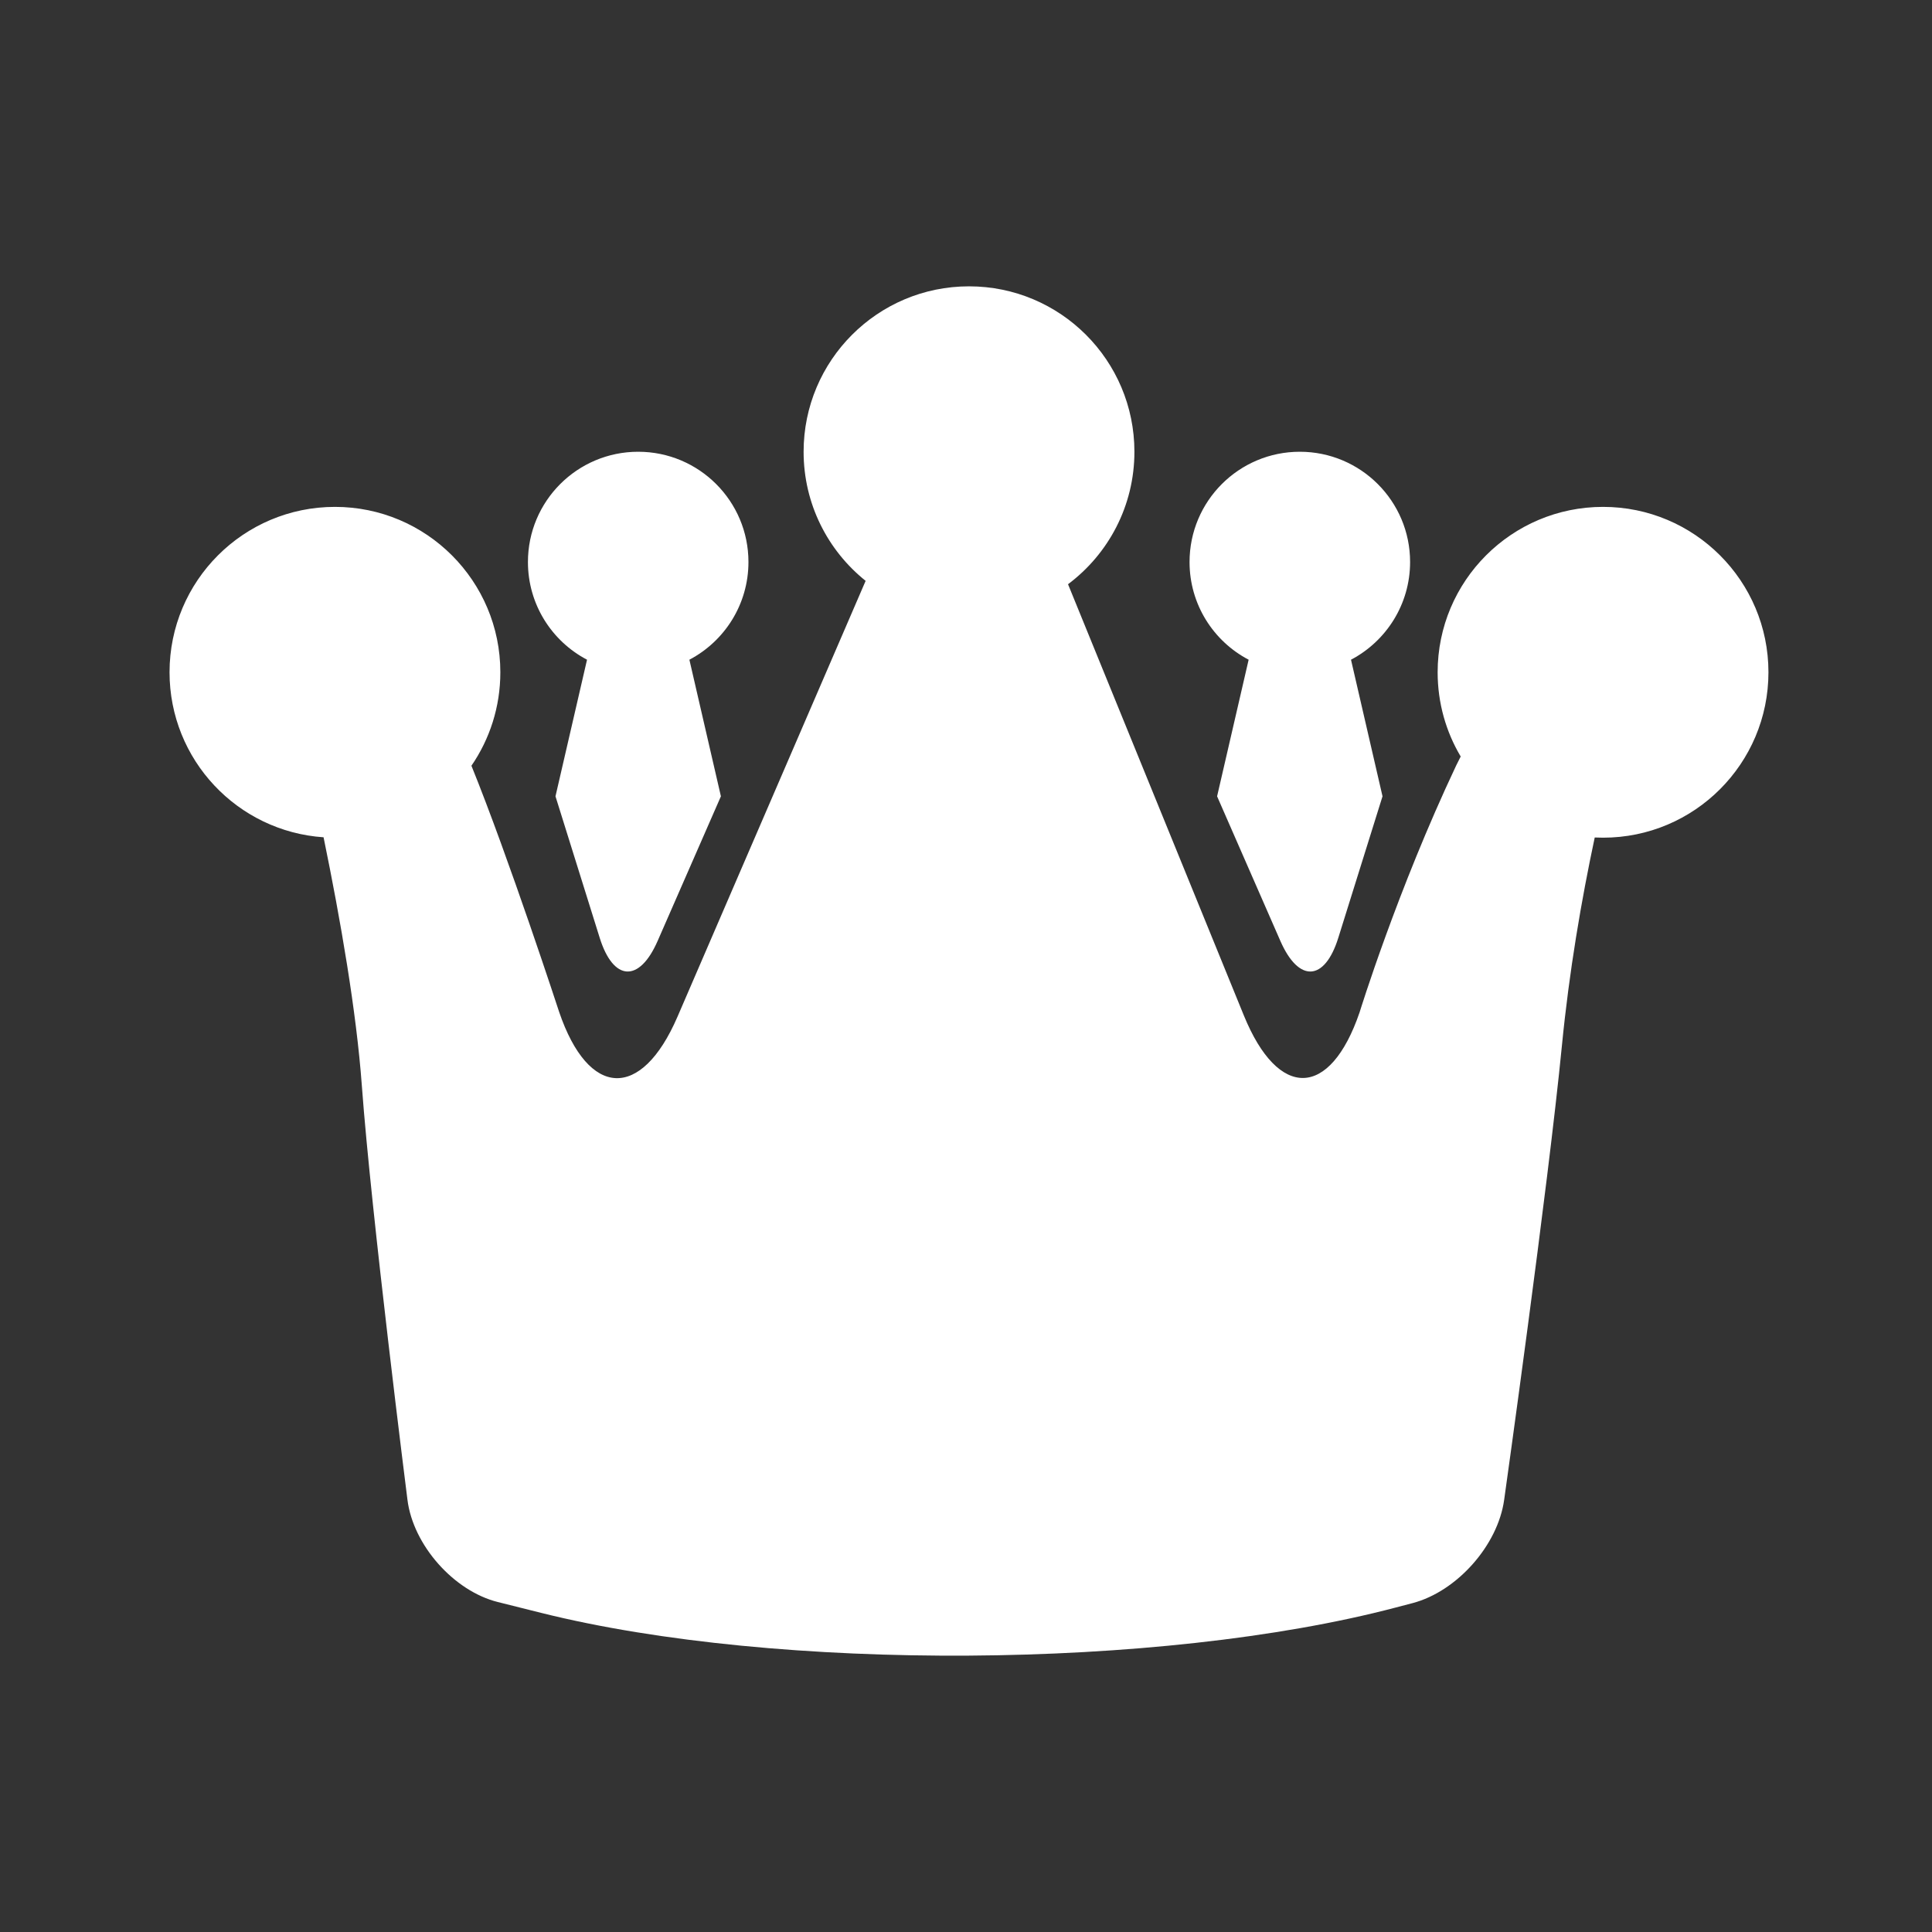 <?xml version="1.0" encoding="UTF-8" standalone="no"?><!DOCTYPE svg PUBLIC "-//W3C//DTD SVG 1.1//EN" "http://www.w3.org/Graphics/SVG/1.1/DTD/svg11.dtd"><svg width="100%" height="100%" viewBox="0 0 58 58" version="1.1" xmlns="http://www.w3.org/2000/svg" xmlns:xlink="http://www.w3.org/1999/xlink" xml:space="preserve" xmlns:serif="http://www.serif.com/" style="fill-rule:evenodd;clip-rule:evenodd;stroke-linejoin:round;stroke-miterlimit:2;"><rect x="0" y="0" width="58" height="58" fill="#333333" stroke="none"/><rect id="crown" x="0.2" y="0.116" width="57.6" height="57.6" style="fill:none;"/><path d="M29.09,8.596c2.743,0 4.966,2.223 4.966,4.966c-0,1.627 -0.783,3.072 -1.993,3.977l5.277,12.943c1.037,2.544 2.591,2.498 3.476,-0.091c0,-0 1.126,-3.658 2.903,-7.417c0.04,-0.084 0.084,-0.172 0.132,-0.263c-0.44,-0.74 -0.692,-1.605 -0.692,-2.529c0,-2.742 2.223,-4.965 4.966,-4.965c2.742,-0 4.965,2.223 4.965,4.965c0,2.743 -2.223,4.966 -4.965,4.966c-0.084,-0 -0.168,-0.002 -0.25,-0.006c-0.4,1.877 -0.767,4.017 -0.986,6.256c-0.416,4.261 -1.733,13.628 -1.733,13.628c-0.189,1.368 -1.419,2.75 -2.747,3.1l-0.515,0.135c-7.071,1.861 -18.556,1.932 -25.651,0.158l-1.298,-0.325c-1.321,-0.33 -2.544,-1.708 -2.713,-3.072c0,-0 -1.086,-8.566 -1.369,-12.429c-0.163,-2.228 -0.639,-4.974 -1.149,-7.457c-2.583,-0.175 -4.624,-2.326 -4.624,-4.954c0,-2.742 2.223,-4.965 4.966,-4.965c2.742,-0 4.965,2.223 4.965,4.965c0,1.042 -0.32,2.008 -0.868,2.806c1.127,2.781 2.631,7.385 2.631,7.385c0.882,2.598 2.468,2.667 3.554,0.152l5.649,-13.087c-1.135,-0.91 -1.862,-2.308 -1.862,-3.876c-0,-2.743 2.223,-4.966 4.965,-4.966Zm-9.931,4.966c1.828,-0 3.31,1.482 3.31,3.31c0,1.273 -0.719,2.379 -1.773,2.933l0.946,4.101l-1.9,4.343c-0.55,1.258 -1.328,1.216 -1.738,-0.093l-1.328,-4.25l0.947,-4.101c-1.055,-0.553 -1.774,-1.659 -1.774,-2.933c-0,-1.828 1.482,-3.31 3.31,-3.31Zm19.862,-0c1.828,-0 3.311,1.482 3.311,3.31c-0,1.273 -0.72,2.379 -1.774,2.933l0.946,4.101l-1.328,4.25c-0.409,1.309 -1.187,1.351 -1.738,0.093l-1.9,-4.343l0.947,-4.101c-1.055,-0.553 -1.774,-1.659 -1.774,-2.933c-0,-1.828 1.482,-3.31 3.31,-3.31Z" style="fill:#fff;"/></svg>